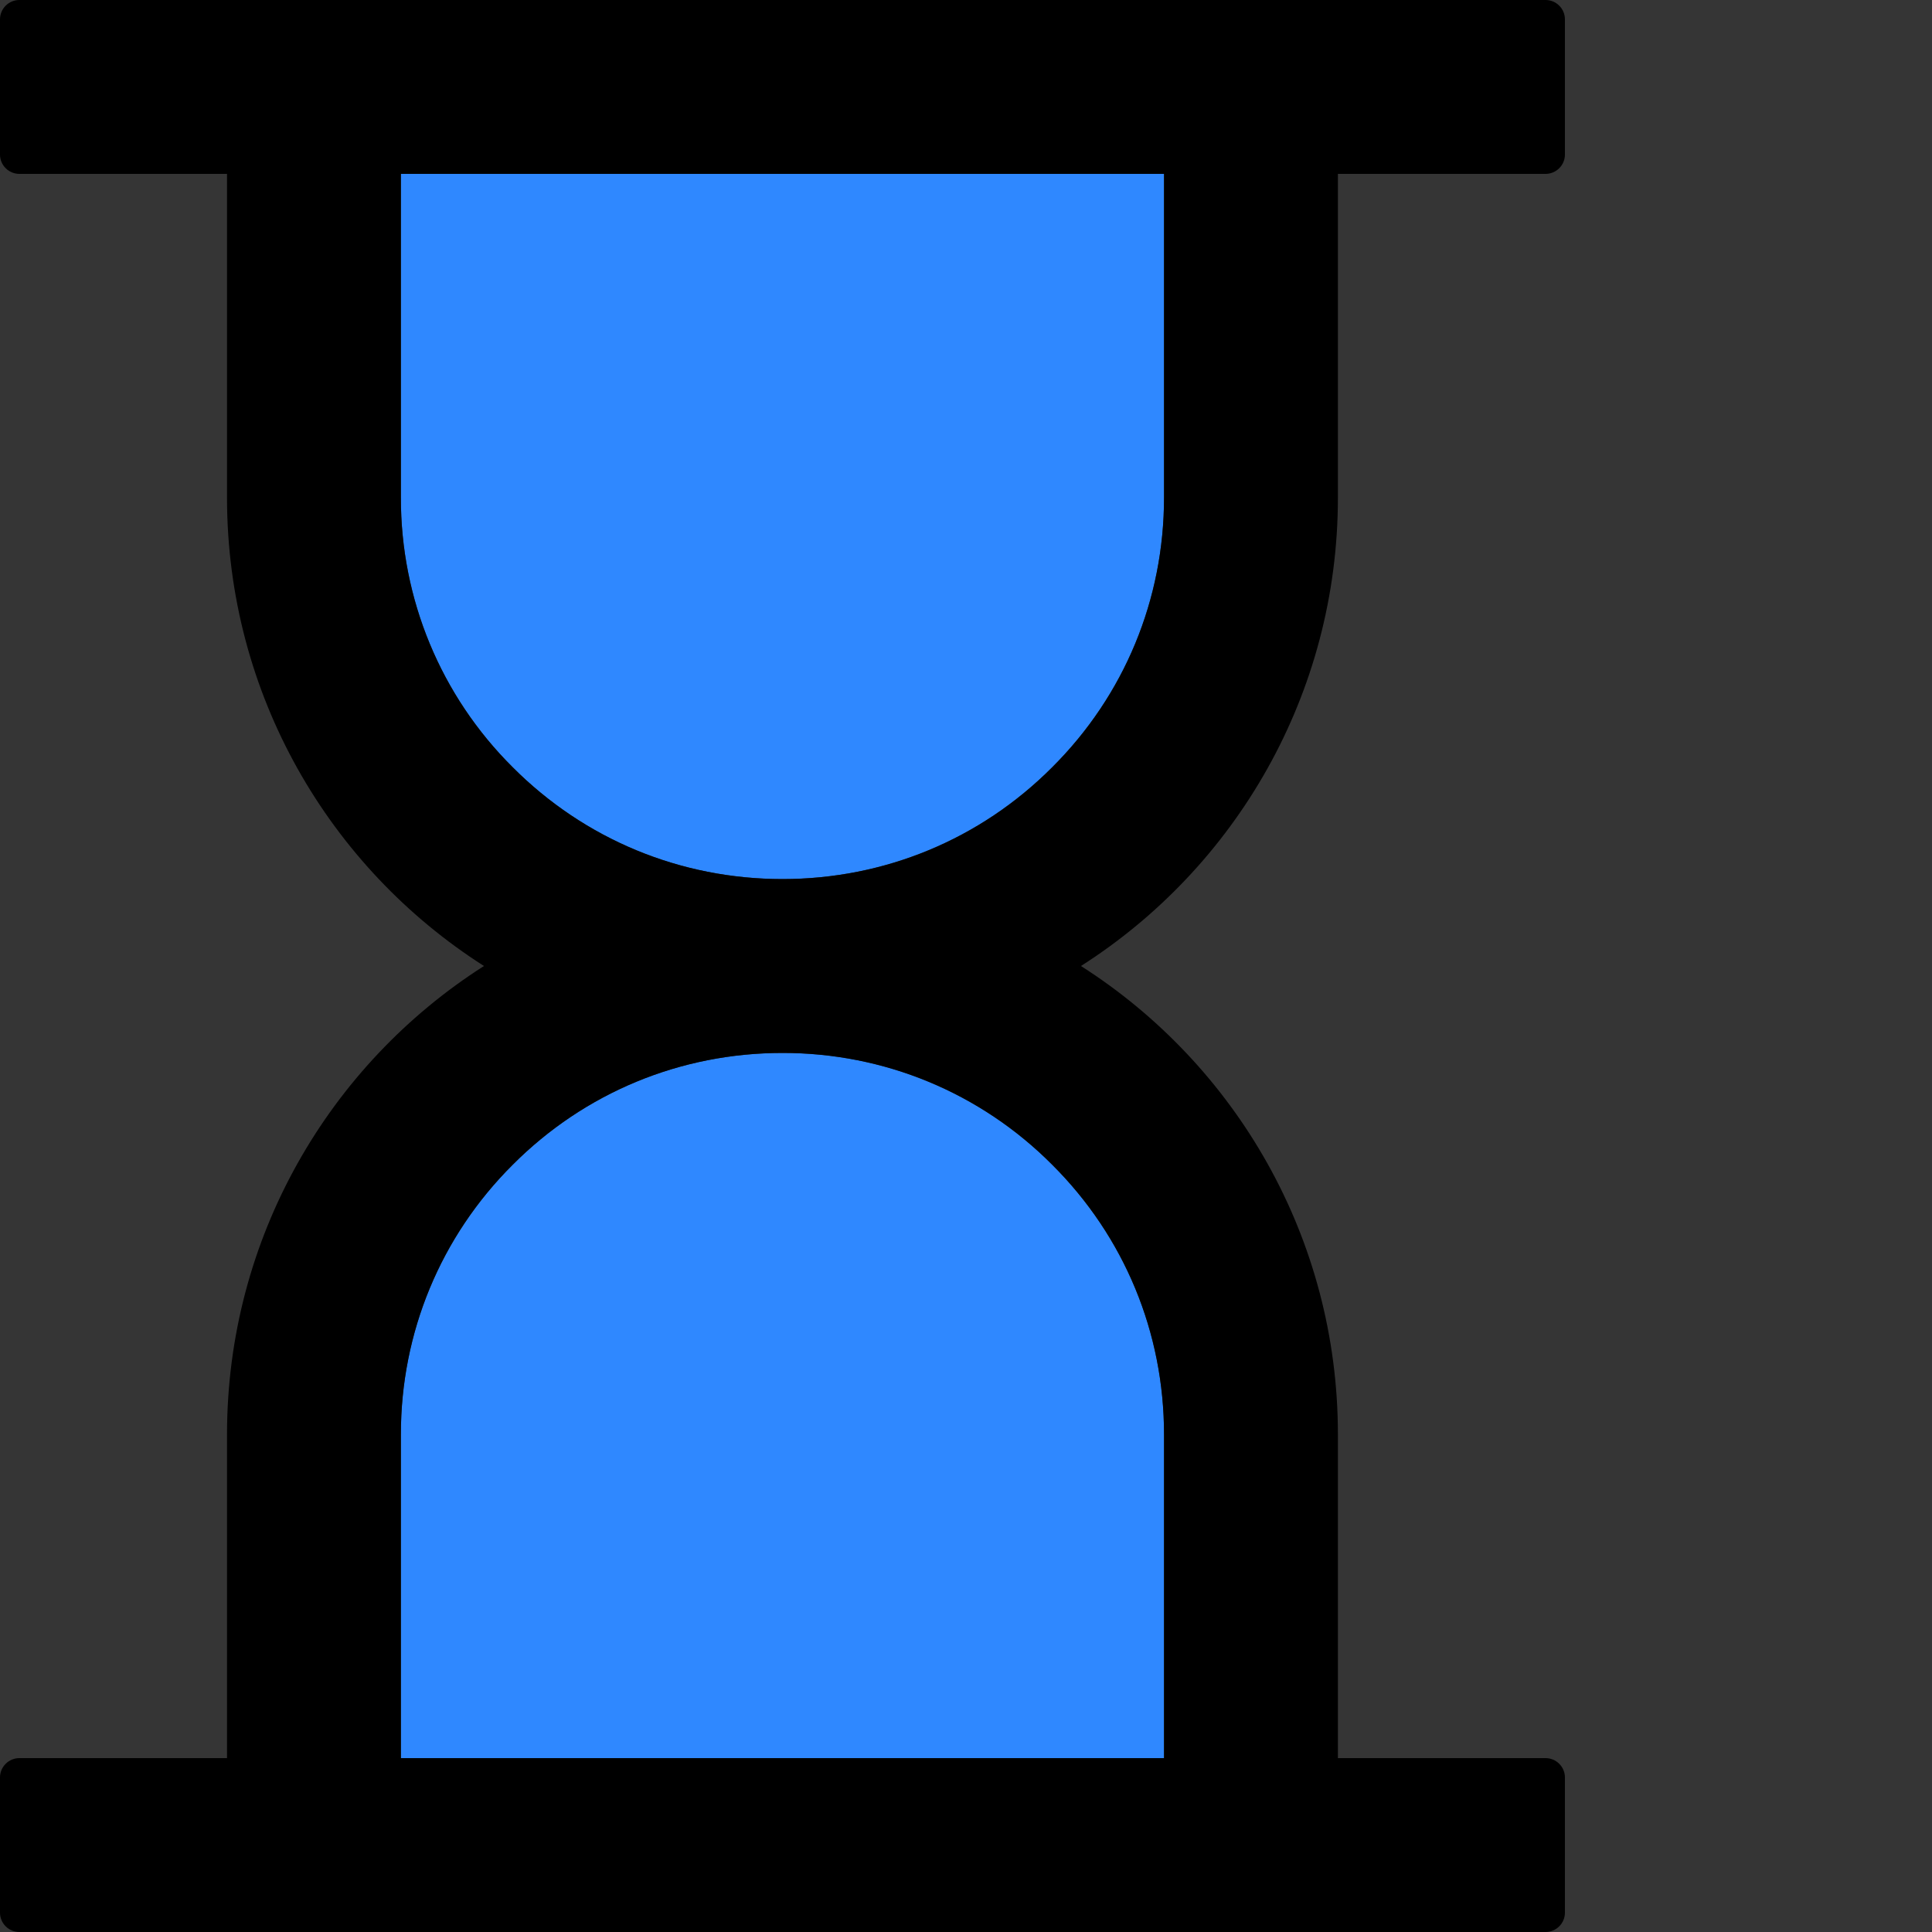 <svg width="48" height="48" viewBox="0 0 48 48" fill="none" xmlns="http://www.w3.org/2000/svg">
  <rect x="0" y="0" width="48" height="48" fill="#333333" stroke="none"/>
  <rect width="48" height="48" fill="white" fill-opacity="0.01"/>
  <path d="M19.44,26.16 C16.908,26.16 14.526,27.144 12.738,28.938 C10.952,30.71 9.952,33.124 9.96,35.64 L9.96,43.68 L28.92,43.68 L28.92,35.64 C28.92,33.108 27.936,30.726 26.142,28.938 C24.37,27.152 21.956,26.152 19.44,26.16 L19.44,26.16 Z M9.96,12.36 C9.96,14.892 10.944,17.274 12.738,19.062 C14.526,20.856 16.908,21.84 19.44,21.84 C21.972,21.84 24.354,20.856 26.142,19.062 C27.936,17.274 28.92,14.892 28.92,12.36 L28.92,4.32 L9.96,4.32 L9.96,12.36 Z" fill="#2F88FF"></path>
  <path d="M33.24,12.36 L33.24,4.32 L38.4,4.32 C38.664,4.32 38.88,4.104 38.88,3.84 L38.88,0.48 C38.88,0.216 38.664,0 38.4,0 L0.48,0 C0.216,0 0,0.216 0,0.48 L0,3.84 C0,4.104 0.216,4.32 0.48,4.32 L5.64,4.32 L5.64,12.36 C5.64,17.25 8.184,21.552 12.024,24 C8.184,26.448 5.64,30.75 5.64,35.64 L5.64,43.68 L0.48,43.68 C0.216,43.68 0,43.896 0,44.16 L0,47.52 C0,47.784 0.216,48 0.48,48 L38.4,48 C38.664,48 38.88,47.784 38.88,47.52 L38.88,44.16 C38.88,43.896 38.664,43.68 38.4,43.68 L33.24,43.68 L33.24,35.64 C33.24,30.75 30.696,26.448 26.856,24 C30.696,21.552 33.24,17.25 33.24,12.36 Z M28.92,35.64 L28.92,43.68 L9.96,43.68 L9.96,35.64 C9.96,33.108 10.944,30.726 12.738,28.938 C14.526,27.144 16.908,26.16 19.44,26.16 C21.972,26.16 24.354,27.144 26.142,28.938 C27.936,30.726 28.92,33.108 28.92,35.64 Z M28.92,12.36 C28.92,14.892 27.936,17.274 26.142,19.062 C24.354,20.856 21.972,21.84 19.44,21.84 C16.908,21.84 14.526,20.856 12.738,19.062 C10.952,17.29 9.952,14.876 9.96,12.36 L9.96,4.32 L28.92,4.32 L28.92,12.36 Z" fill="#000"></path>
</svg>
